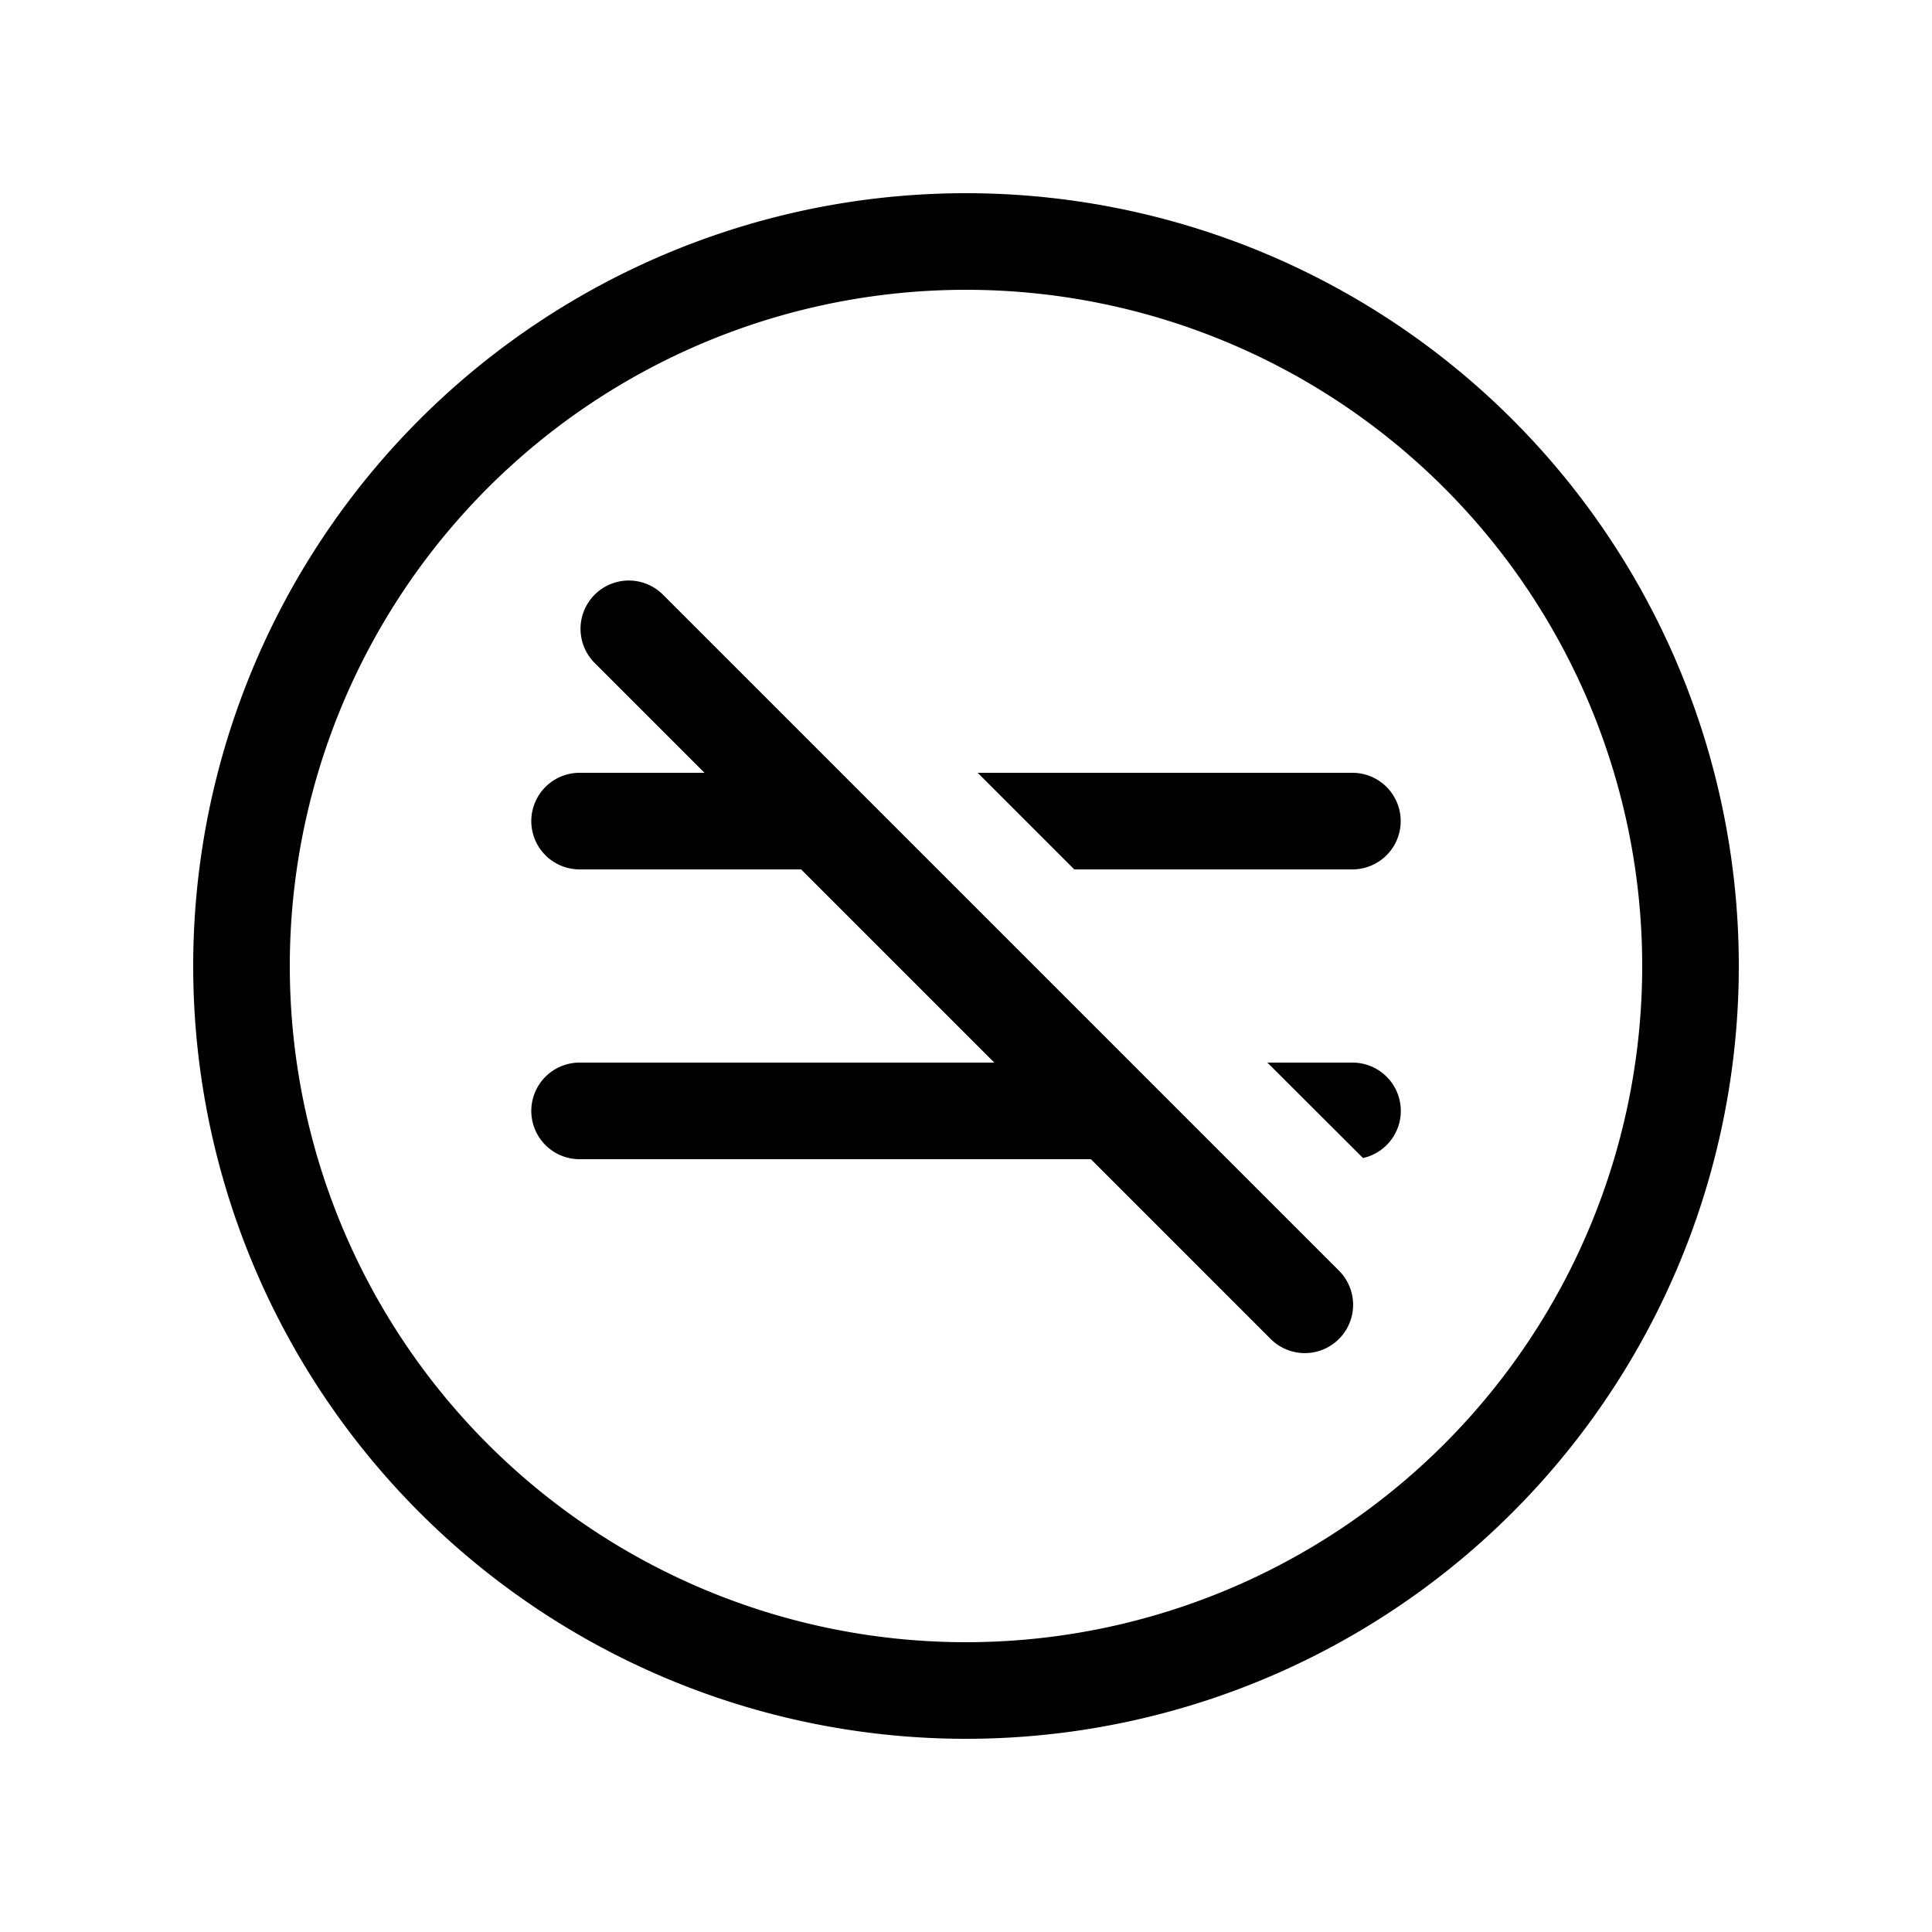 <svg xmlns="http://www.w3.org/2000/svg" width="20" height="20" fill="currentColor"><path d="M6.156 6.156a.5.5 0 0 1 .707 0l7.004 7.004a.5.5 0 0 1-.707.707L11.293 12H6a.5.5 0 0 1 0-1h4.293l-2-2H6a.5.5 0 0 1 0-1h1.293L6.156 6.863a.5.5 0 0 1 0-.707ZM14.11 11.988 13.12 11H14a.5.5 0 0 1 .11.988ZM11.121 9l-1-1H14a.5.5 0 0 1 0 1h-2.879Z"/><path d="M18 10a8 8 0 1 0-16 0 8 8 0 0 0 16 0ZM3 10a7 7 0 1 1 14 0 7 7 0 0 1-14 0Z"/></svg>